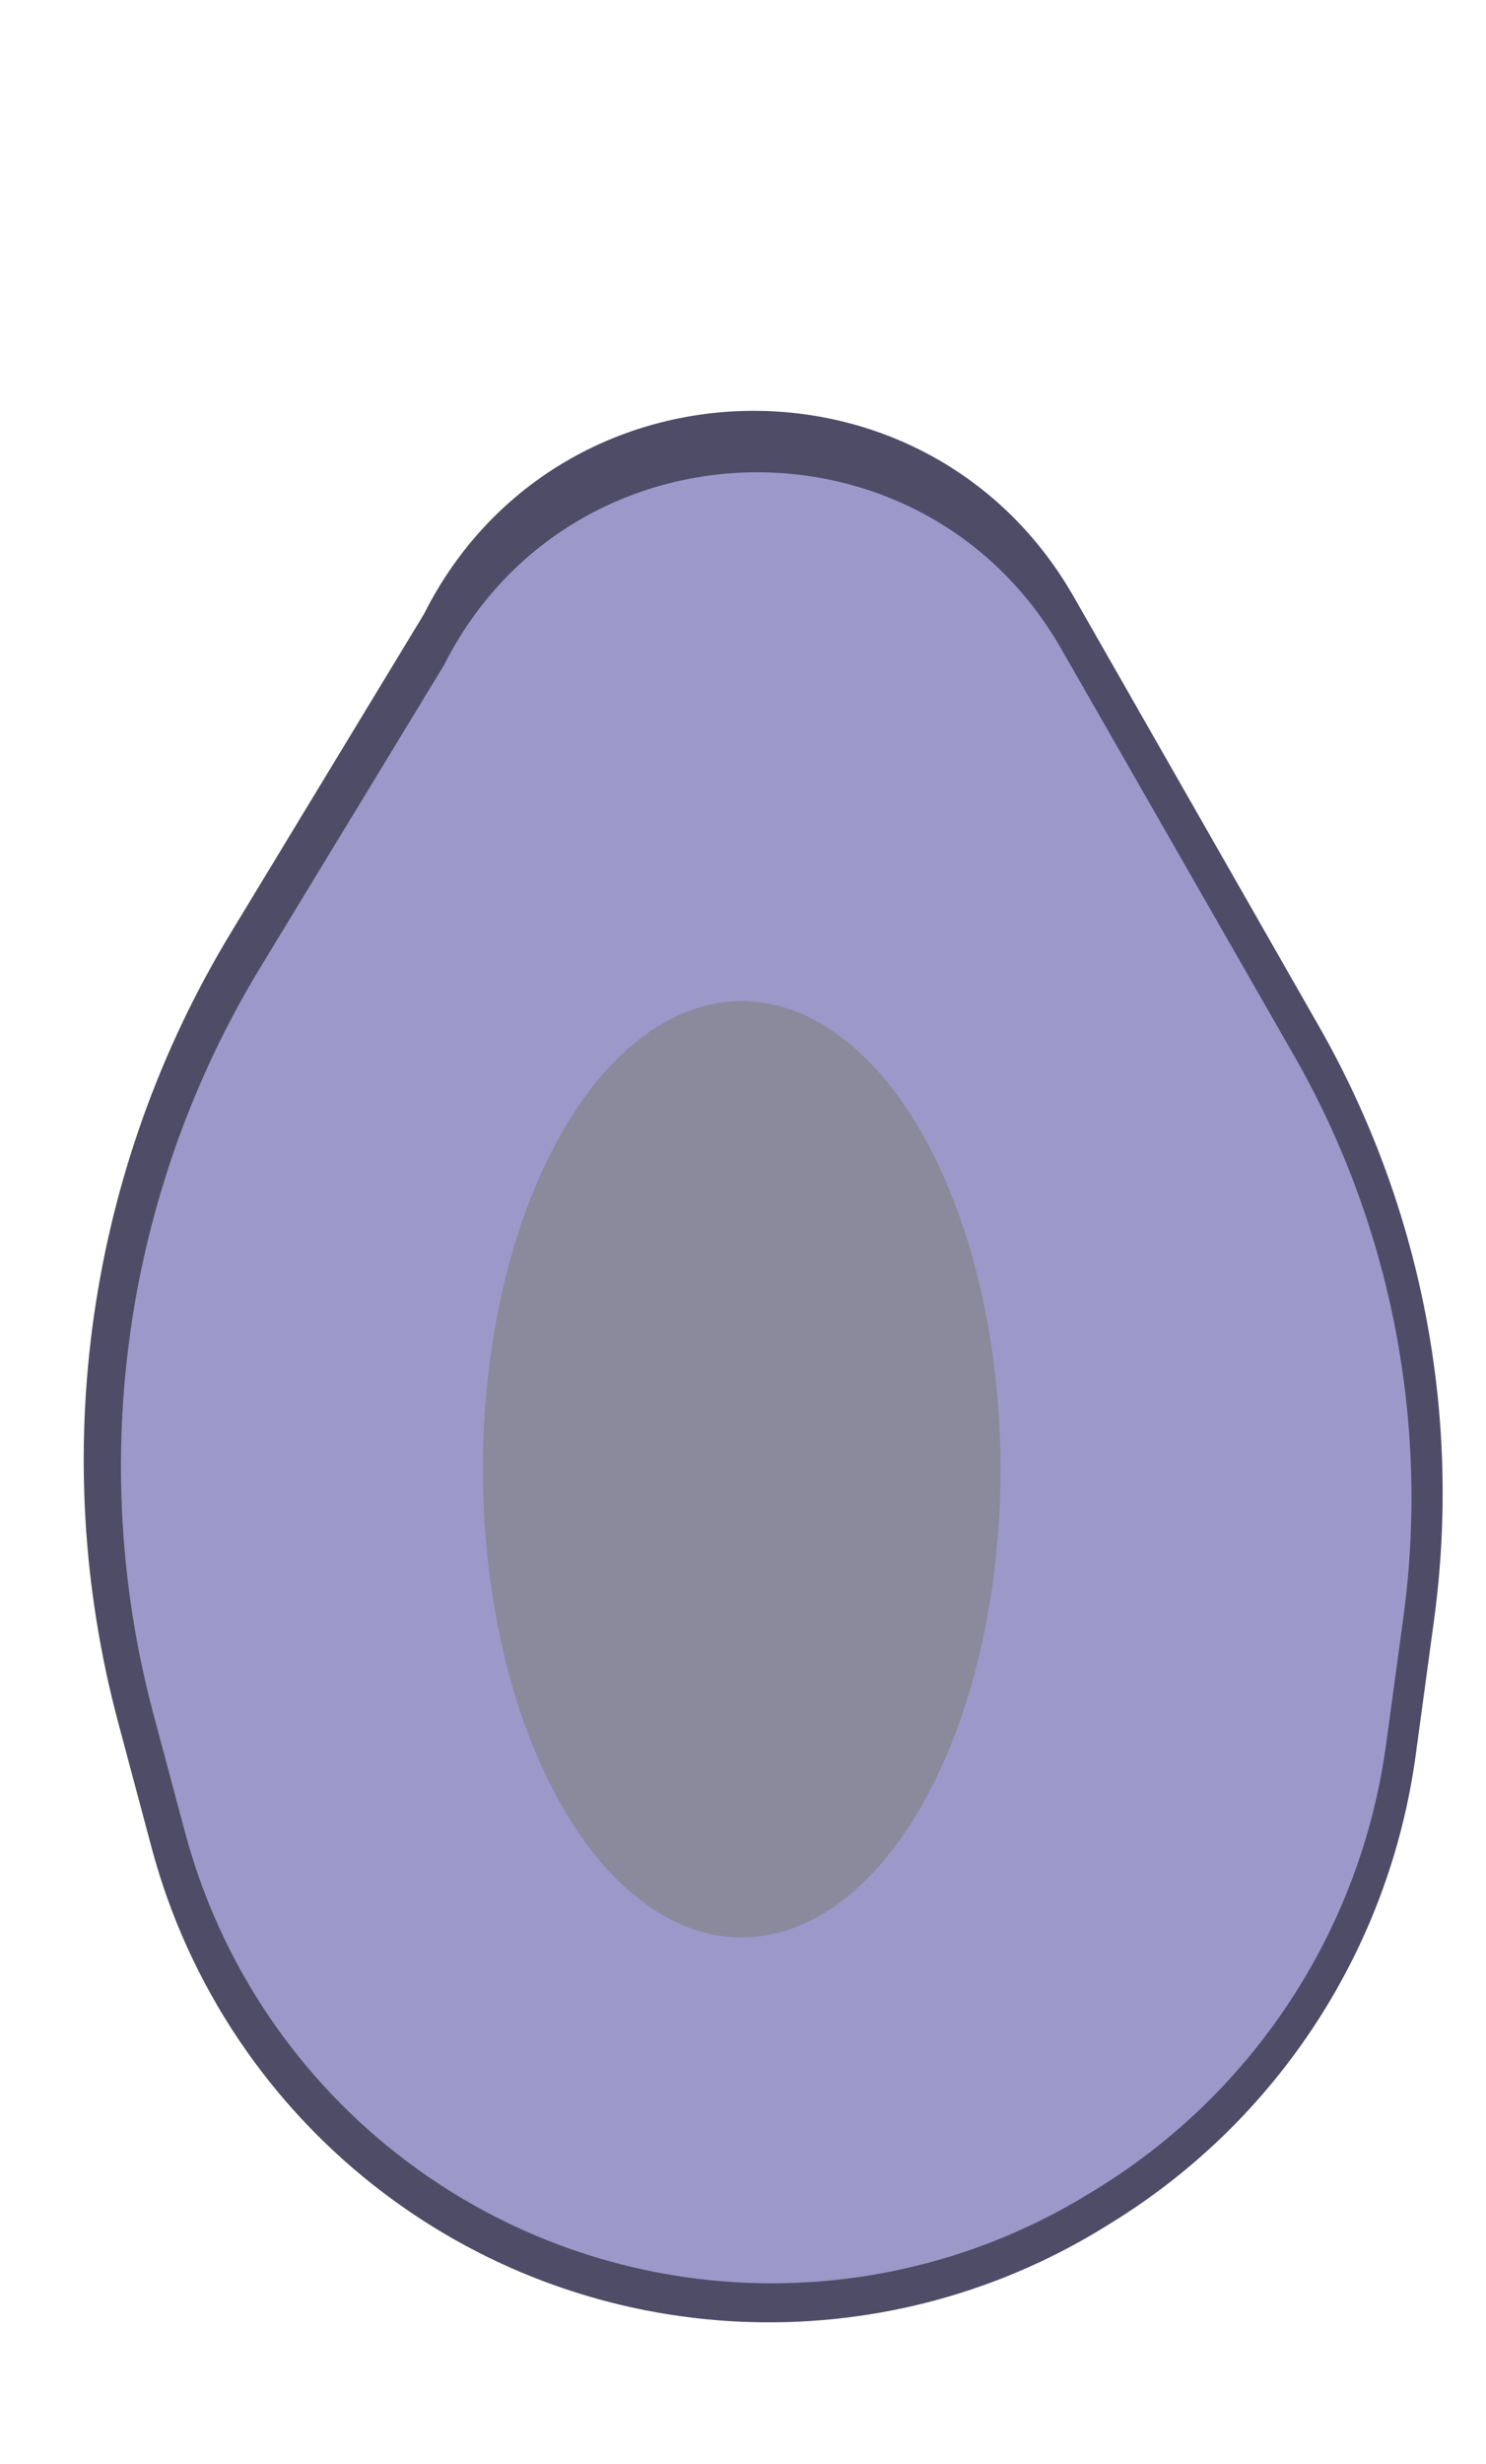 <svg width="137" height="227" viewBox="0 0 137 227" fill="none" xmlns="http://www.w3.org/2000/svg">
<path d="M39.084 56.572C51.271 32.346 85.522 31.428 98.989 54.968L99.906 56.572L121.583 94.515C131.047 111.08 134.784 130.304 132.213 149.209L130.519 161.672C128.095 179.498 117.814 195.302 102.499 204.742L101.802 205.172C81.143 217.905 54.789 216.666 35.416 202.051C24.92 194.132 17.375 182.93 13.982 170.227L10.891 158.654C4.305 133.998 8.064 107.722 21.298 85.9L39.084 56.572Z" fill="#4E4C67"/>
<path d="M40.935 61.271C52.526 38.292 85.018 37.42 97.824 59.745L98.699 61.271L119.283 97.204C128.272 112.895 131.821 131.118 129.379 149.036L127.787 160.708C125.476 177.661 115.686 192.684 101.111 201.644L100.451 202.049C80.851 214.098 55.874 212.925 37.489 199.092C27.497 191.574 20.31 180.926 17.075 168.848L14.166 157.986C7.909 134.62 11.478 109.712 24.046 89.044L40.935 61.271Z" fill="#9C98C9"/>
<ellipse cx="68.379" cy="135.349" rx="23.862" ry="43.123" fill="#8B899C"/>
</svg>
